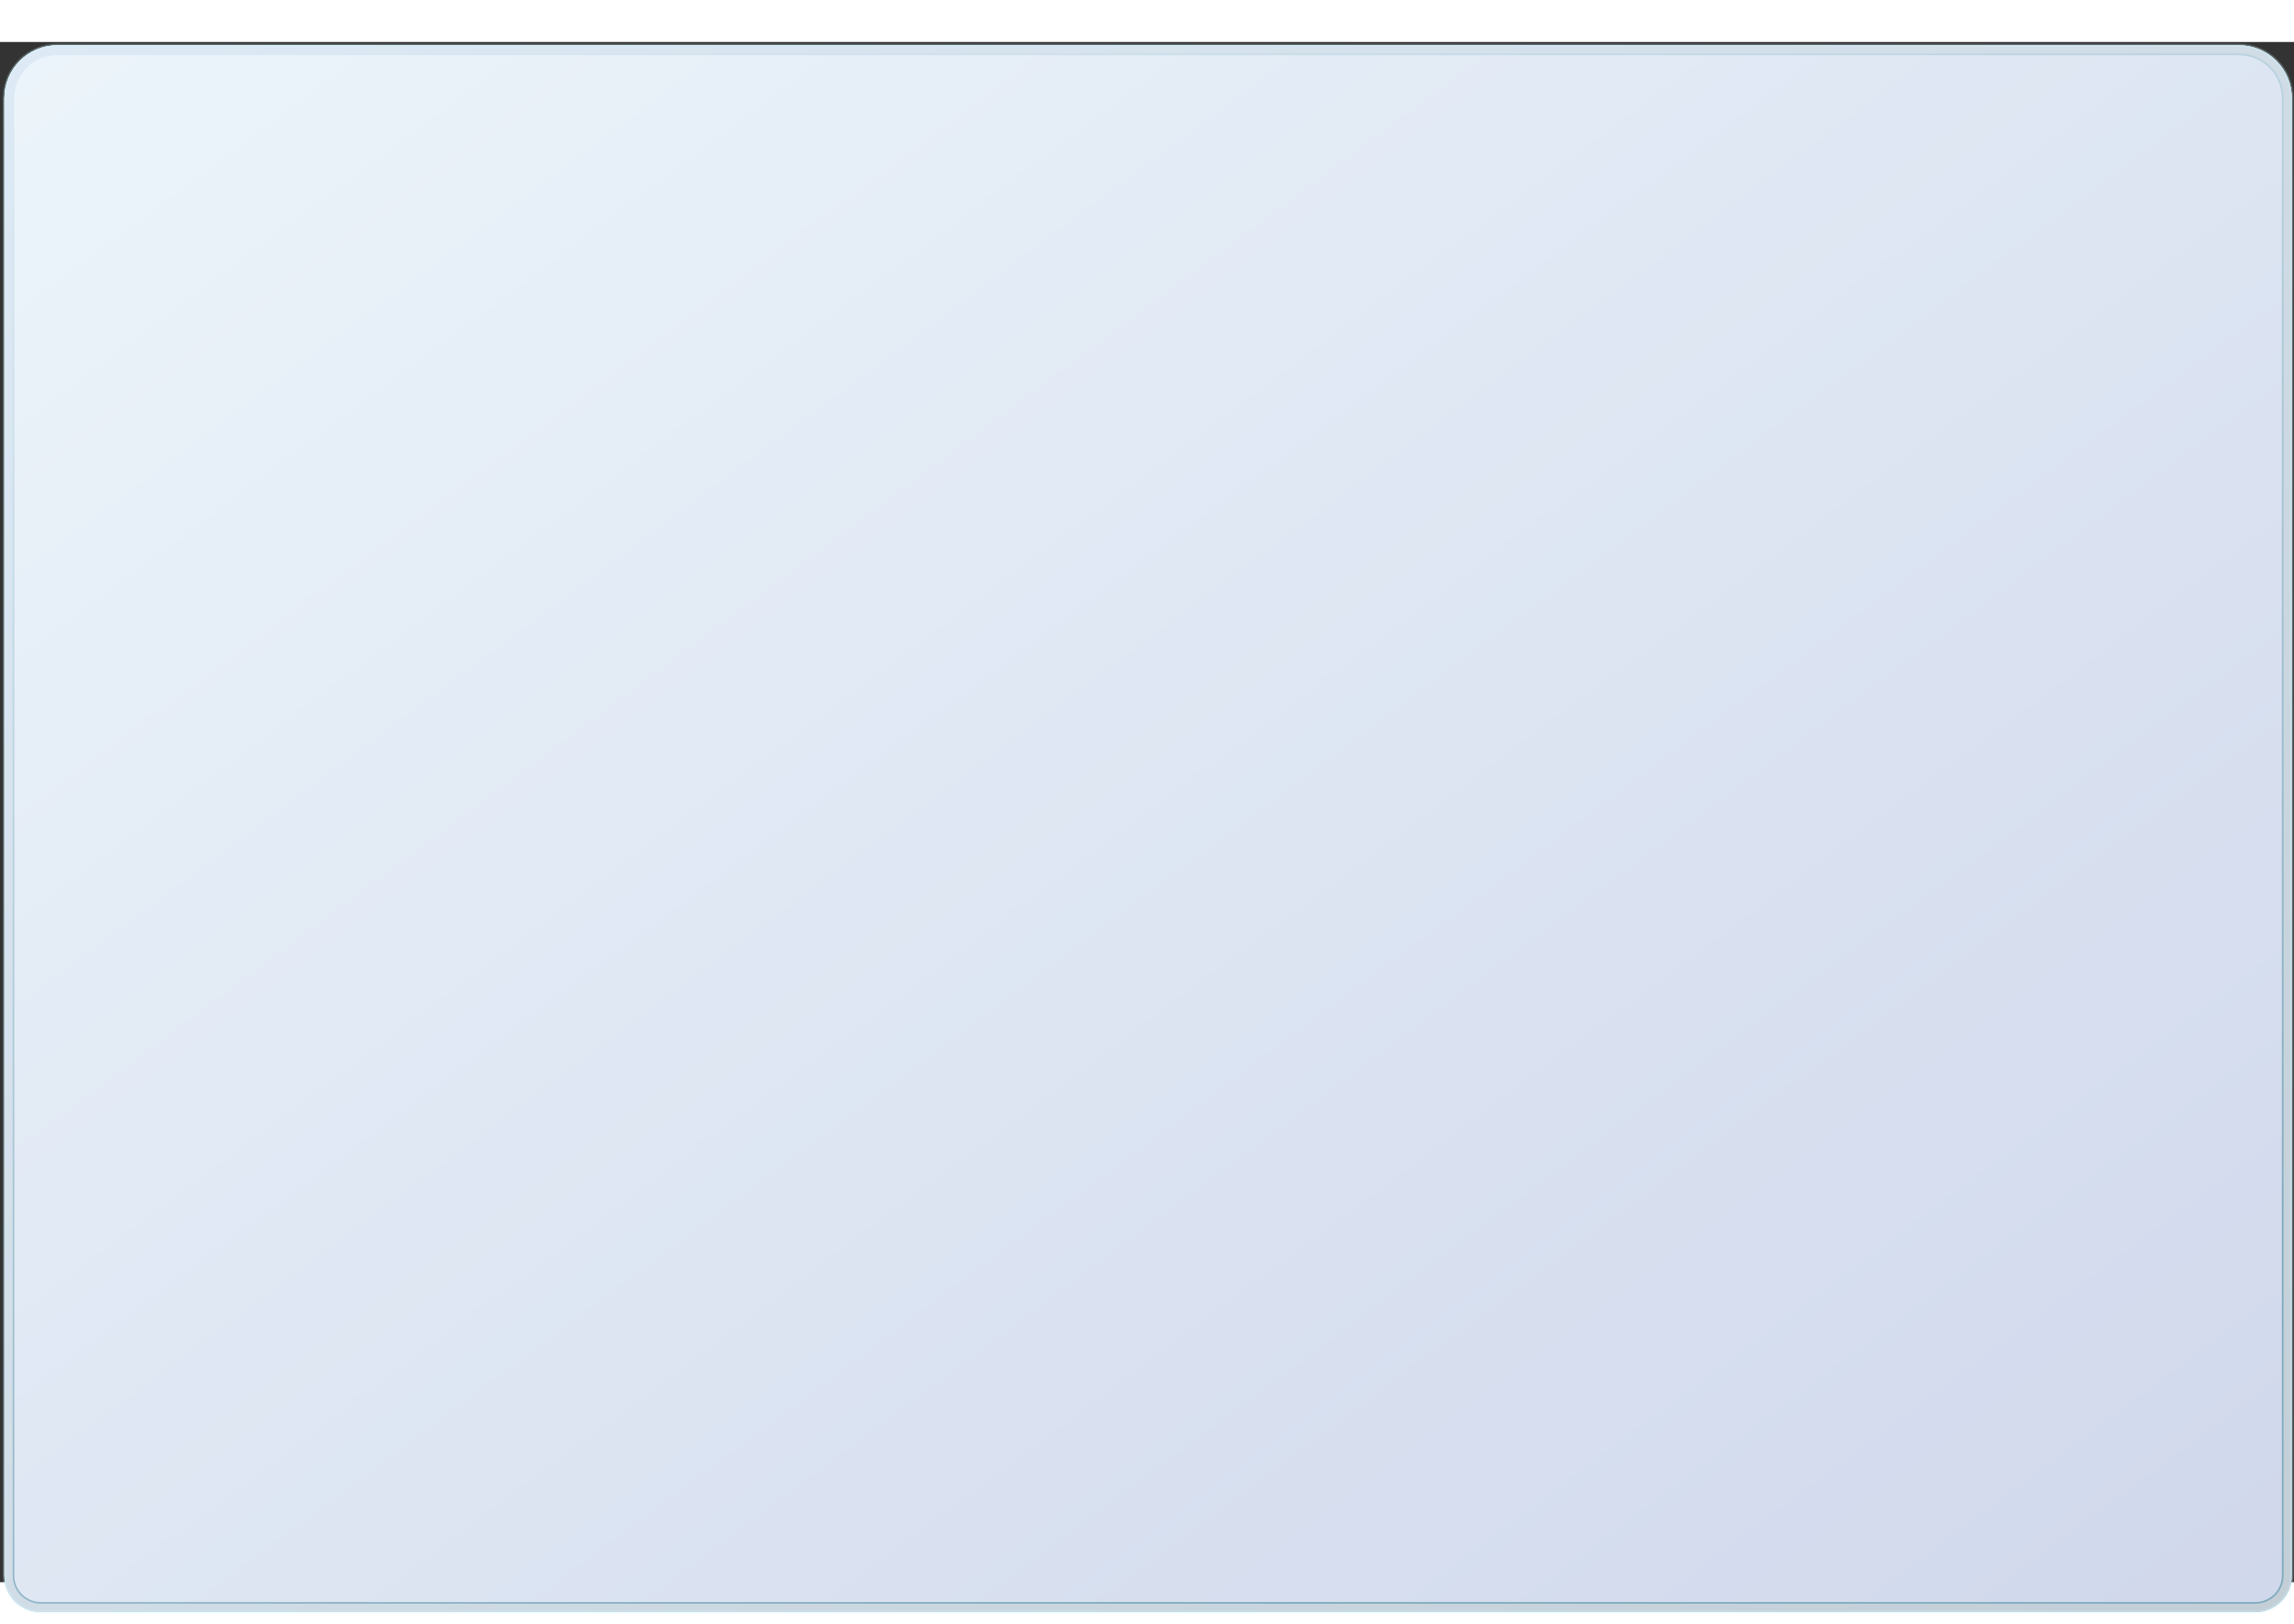 <?xml version="1.0" encoding="UTF-8"?>
<svg width="805px" height="570px" viewBox="0 0 694 466" version="1.1" xmlns="http://www.w3.org/2000/svg" xmlns:xlink="http://www.w3.org/1999/xlink">
    <rect x="0" y="0" width="694" height="466" fill="#333333" stroke="none"/>
    <!-- Generator: Sketch 46.2 (44496) - http://www.bohemiancoding.com/sketch -->
    <title>Fill 1</title>
    <desc>Created with Sketch.</desc>
    <defs>
        <linearGradient x1="0%" y1="0%" x2="107.956%" y2="99.247%" id="linearGradient-1">
            <stop stop-color="#F6F4F9" offset="0%"></stop>
            <stop stop-color="#CECBE4" offset="100%"></stop>
        </linearGradient>
        <linearGradient x1="0.628%" y1="0%" x2="50%" y2="100%" id="linearGradient-2">
            <stop stop-color="#DEEBF6" offset="0%"></stop>
            <stop stop-color="#7EABBC" offset="100%"></stop>
        </linearGradient>
        <linearGradient x1="0%" y1="0%" x2="107.601%" y2="98.92%" id="linearGradient-3">
            <stop stop-color="#DDEAF5" offset="0%"></stop>
            <stop stop-color="#C2CDD6" offset="100%"></stop>
        </linearGradient>
        <path d="M72.333,0.5 C63.497,0.5 56.334,7.664 56.334,16.5 L56.334,16.5 L56.334,463.5 C56.334,469.575 61.258,474.5 67.333,474.5 L67.333,474.5 L737.333,474.5 C743.408,474.5 748.333,469.575 748.333,463.5 L748.333,463.5 L748.333,16.5 C748.333,7.664 741.17,0.5 732.334,0.5 L732.334,0.5 L72.333,0.5 Z" id="path-4"></path>
    </defs>
    <g id="01_Homepage" stroke="none" stroke-width="1" fill="none" fill-rule="evenodd">
        <g id="Page-1-Copy-2" transform="translate(-55, 0)">
            <g id="macbook">
                <g id="Mockup" transform="translate(0, 0.5)">
                    <g id="Fill-1">
                        <use fill="url(#linearGradient-1)" fill-rule="evenodd" xlink:href="#path-4"></use>
                        <use fill-opacity="0.25" fill="#D1F9FF" fill-rule="evenodd" style="mix-blend-mode: color;" xlink:href="#path-4"></use>
                        <path stroke="url(#linearGradient-2)" stroke-width="3" d="M72.333,2 C64.326,2 57.834,8.492 57.834,16.5 L57.834,463.5 C57.834,468.747 62.087,473 67.333,473 L737.333,473 C742.58,473 746.833,468.747 746.833,463.5 L746.833,16.5 C746.833,8.492 740.341,2 732.334,2 L72.333,2 Z"></path>
                        <path stroke="url(#linearGradient-3)" stroke-width="2.5" d="M72.333,1.75 C64.188,1.75 57.584,8.354 57.584,16.5 L57.584,463.5 C57.584,468.885 61.949,473.25 67.333,473.25 L737.333,473.25 C742.718,473.25 747.083,468.885 747.083,463.5 L747.083,16.5 C747.083,8.354 740.479,1.75 732.334,1.75 L72.333,1.75 Z"></path>
                        <use stroke-opacity="0.25" stroke="#D1F9FF" stroke-width="1" xlink:href="#path-4"></use>
                    </g>
                </g>
            </g>
        </g>
    </g>
</svg>